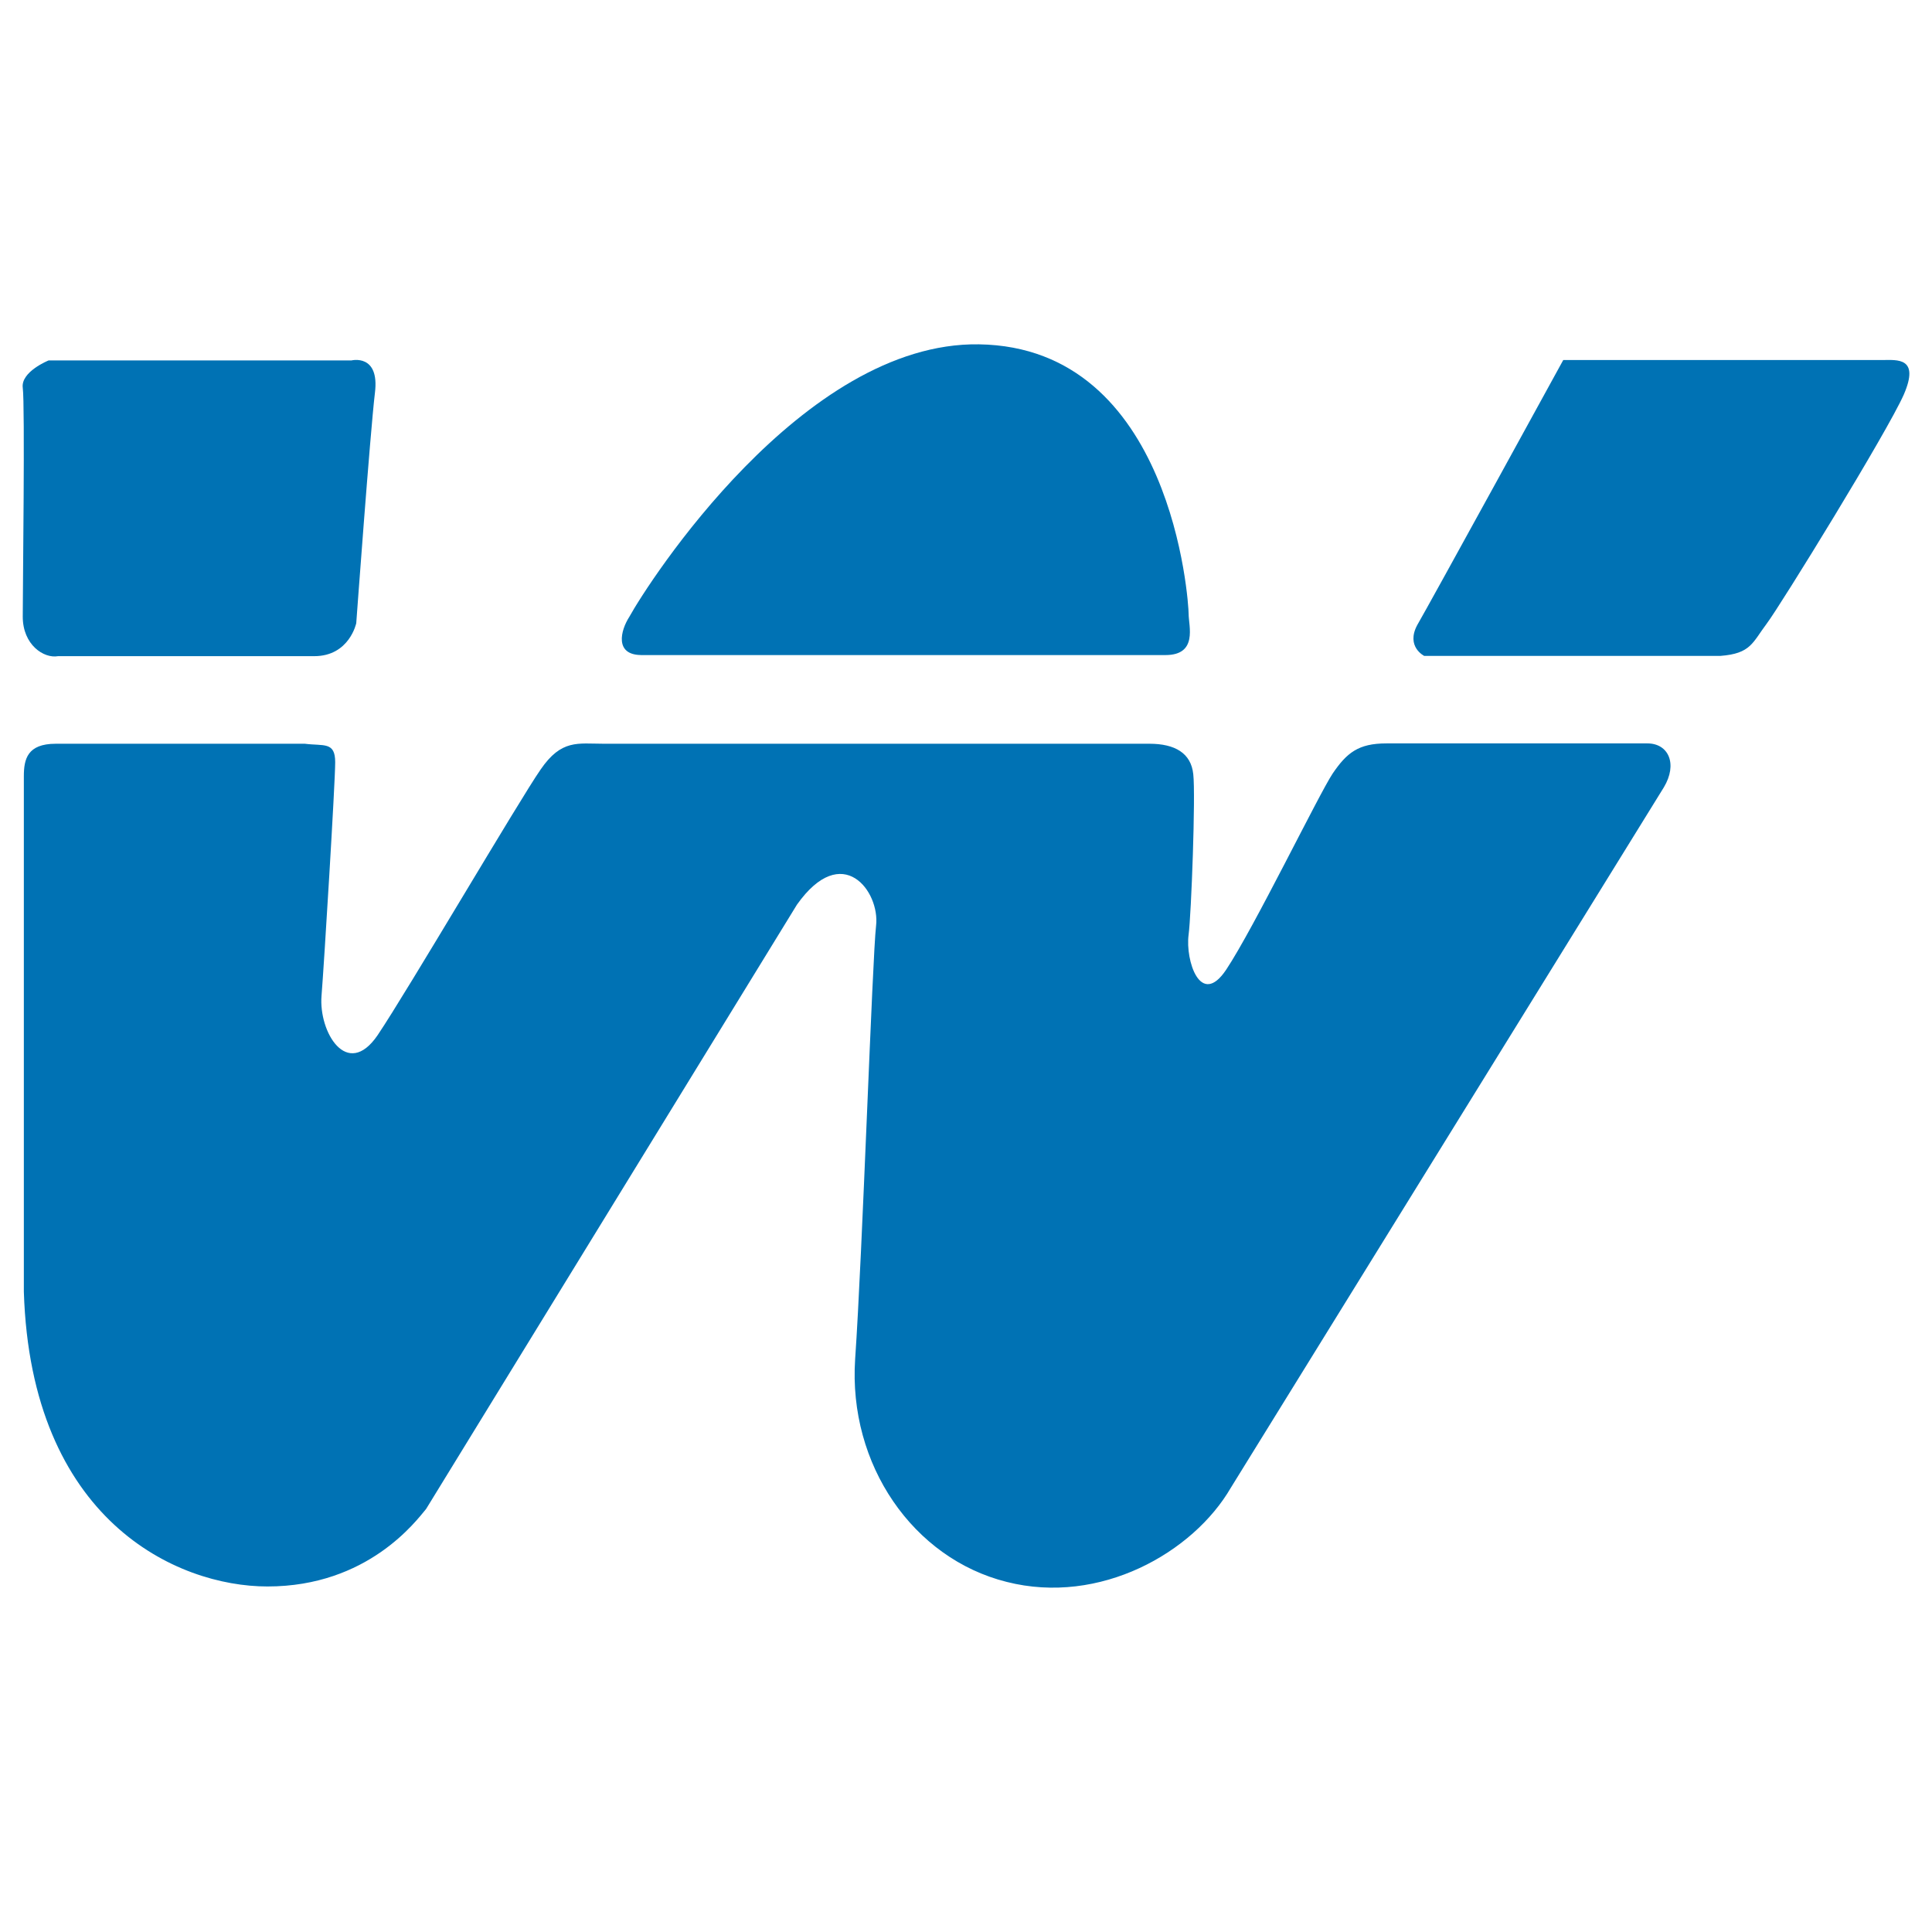 <?xml version="1.0" encoding="UTF-8"?>
<svg id="Layer_1" xmlns="http://www.w3.org/2000/svg" version="1.1" viewBox="0 0 512 512">
  <!-- Generator: Adobe Illustrator 29.8.1, SVG Export Plug-In . SVG Version: 2.1.1 Build 2)  -->
  <defs>
    <style>
      .st0 {
        fill: #0072b4;
      }
    </style>
  </defs>
  <path class="st0" d="M15.39,173.89c-3.77.68-9.36-3-9.36-10.47s.62-56.24,0-60.65c-.56-4.28,6.85-7.25,6.85-7.25h80.25s7.53-1.88,6.23,8.59c-1.26,10.49-4.95,61.04-4.95,61.04,0,0-1.82,8.74-11.14,8.74H15.39Z"/>
  <path class="st0" d="M112.94,399.87c-2.61,3.11-15.42,20.56-42.06,20.56-24.09,0-62.68-17.6-64.56-78.1v-136.62c0-4.51.91-8.61,8.45-8.61h66.01c5.05.64,8.05-.62,8.05,4.89s-2.96,53.76-3.62,61.89c-.79,9.63,6.77,22.27,14.84,10.49,7.93-11.76,37.63-62.43,43.22-70.44,5.53-8.07,9.87-6.83,16.68-6.83h144.65c6.77,0,11.05,2.48,11.63,8.07.64,5.55-.52,37.12-1.24,42.58-.89,6.71,3.13,19.46,9.96,9.23,7.41-11.14,24.53-46.43,28.23-52,3.73-5.46,6.77-7.97,14.22-7.97h69.18c5.61,0,8.07,5.46,4.35,11.65l-114.74,185.6c-10,17.22-34.71,31.24-59.41,24.96-24.78-6.19-42-31.05-40.16-59.02,1.93-27.78,4.55-106.34,5.55-114.89,1.06-9.03-8.9-22.58-20.97-5.57l-98.26,160.12Z"/>
  <path class="st0" d="M169.81,173.6h139.04c8.65,0,6.15-7.72,6.15-10.87s-4.26-70.71-55.58-71.48c-46.84-.7-87.83,63.47-92.61,72.16-2.44,3.77-3.89,10.08,3,10.18"/>
  <path class="st0" d="M377.45,173.83s-4.93-2.42-1.88-8.16c3.19-5.46,38.71-70.26,38.71-70.26h84.64c3.77,0,9.92-.81,5.61,9.15-4.39,9.94-32.71,55.91-36.29,60.65-3.85,5.13-4.24,7.99-12.32,8.61h-78.47Z"/>
</svg>